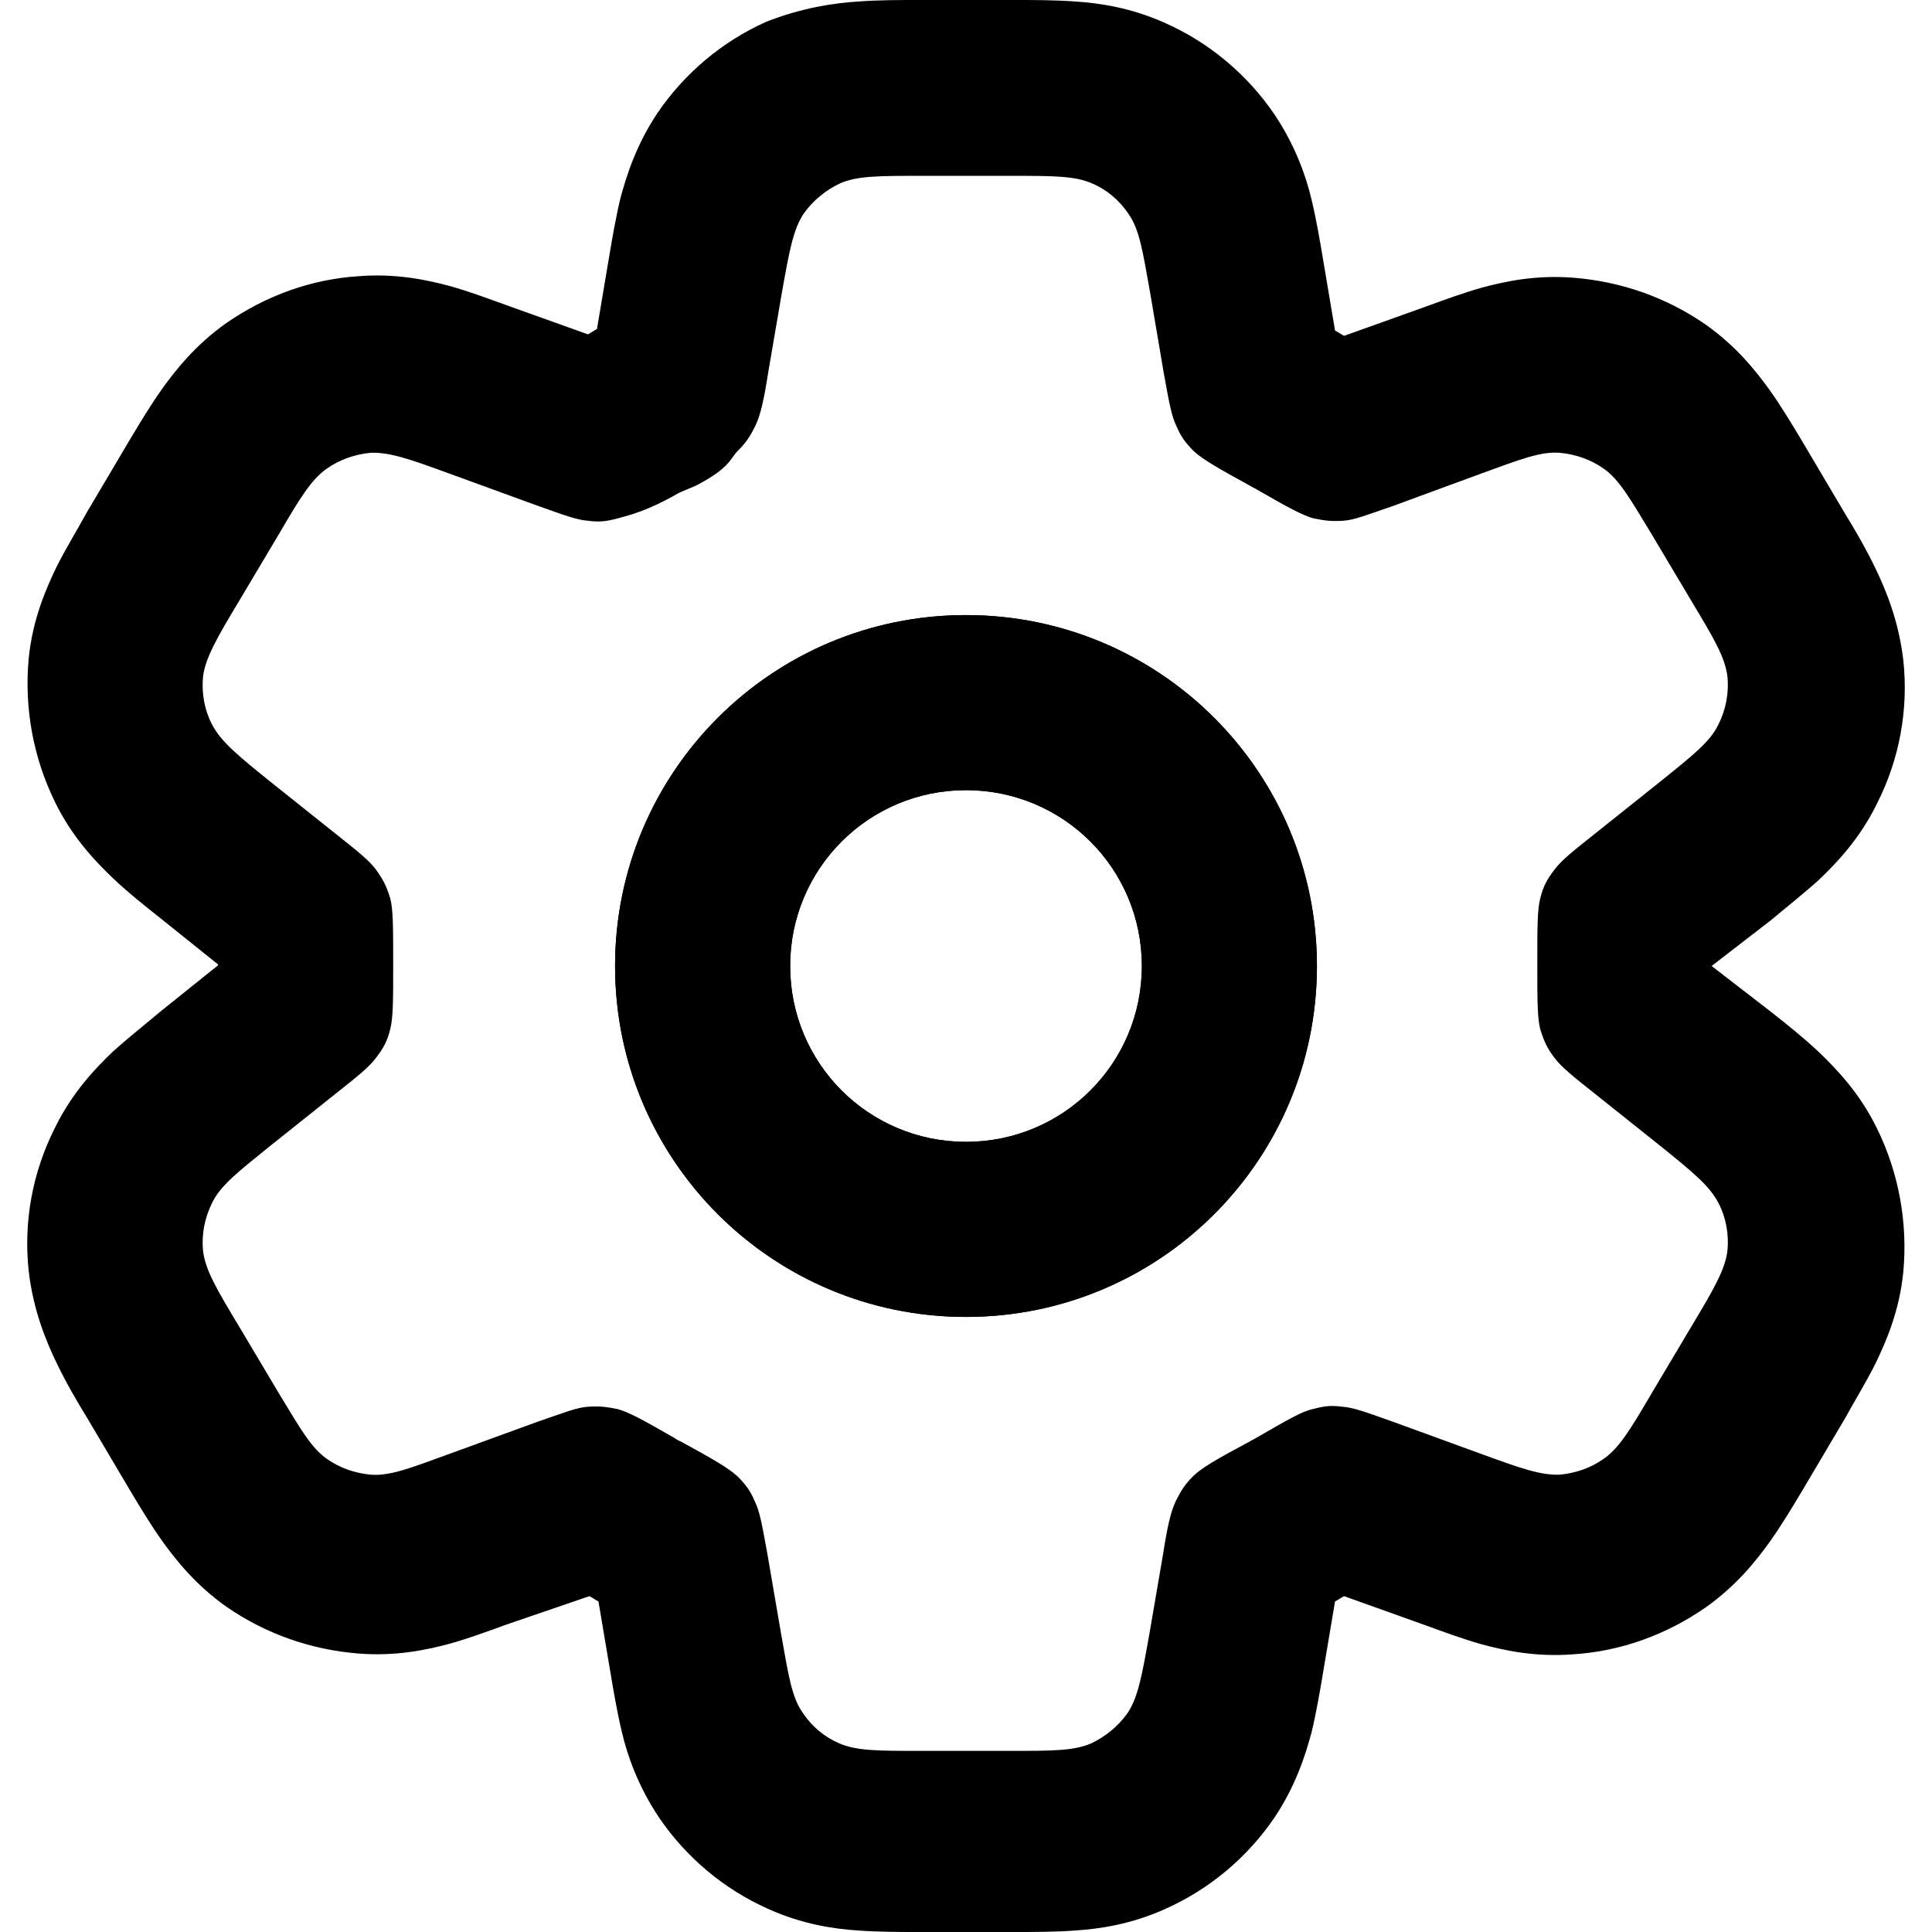 <?xml version="1.0" encoding="utf-8"?>
<!-- Generator: Adobe Illustrator 27.7.0, SVG Export Plug-In . SVG Version: 6.00 Build 0)  -->
<svg version="1.1" id="Слой_1"
     transform="rotate(0)matrix(1, 0, 0, 1, 0, 0)" xmlns="http://www.w3.org/2000/svg" x="0px" y="0px"
     viewBox="0 0 256 256"
     style="enable-background:new 0 0 256 256;" xml:space="preserve">
<style type="text/css">
	.st0{fill-rule:evenodd;clip-rule:evenodd;stroke:#000000;stroke-width:2.560000e-03;stroke-miterlimit:42.667;}
</style>
    <g id="SVGRepo_bgCarrier">
</g>
    <g id="SVGRepo_tracerCarrier">
</g>
    <g id="SVGRepo_iconCarrier">
	<path class="st0" d="M128,81.5c-25.7,0-46.5,20.8-46.5,46.5c0,25.7,20.8,46.5,46.5,46.5c25.7,0,46.5-20.8,46.5-46.5
		C174.5,102.3,153.7,81.5,128,81.5z M104.7,128c0-12.9,10.4-23.3,23.3-23.3s23.3,10.4,23.3,23.3c0,12.9-10.4,23.3-23.3,23.3
		S104.7,140.9,104.7,128z"/>
        <path class="st0" d="M128,81.5c-25.7,0-46.5,20.8-46.5,46.5c0,25.7,20.8,46.5,46.5,46.5c25.7,0,46.5-20.8,46.5-46.5
		C174.5,102.3,153.7,81.5,128,81.5z M104.7,128c0-12.9,10.4-23.3,23.3-23.3s23.3,10.4,23.3,23.3c0,12.9-10.4,23.3-23.3,23.3
		S104.7,140.9,104.7,128z"/>
        <path class="st0" d="M113.7,0.2c2.6-0.2,5.6-0.2,8-0.2h12.8c2.4,0,5.3,0,8,0.2c3.1,0.2,7.4,0.8,12,2.9c5.8,2.6,10.8,6.8,14.4,12.1
		c2.8,4.2,4.2,8.3,4.9,11.3c0.6,2.5,1.1,5.4,1.5,7.8l1.6,9.5l0,0c0.4,0.2,0.8,0.5,1.2,0.7l0,0l10.9-3.9c2.2-0.8,4.9-1.8,7.4-2.5
		c3-0.8,7.1-1.7,12.1-1.3c6.3,0.5,12.3,2.6,17.5,6.2c4.1,2.9,6.7,6.2,8.5,8.7c1.5,2.1,3,4.6,4.2,6.6l5.8,9.8c1.3,2.1,2.8,4.7,4,7.2
		c1.4,2.9,3.1,7,3.7,12.2c0.7,6.5-0.5,13.1-3.5,19c-2.3,4.7-5.4,7.9-7.7,10.1c-2,1.8-4.4,3.7-6.3,5.3l-7.9,6.1l7.9,6.1
		c1.9,1.5,4.3,3.4,6.3,5.3c2.3,2.2,5.4,5.4,7.7,10.1c2.9,5.9,4.1,12.5,3.5,19c-0.5,5.2-2.3,9.3-3.7,12.2c-1.2,2.4-2.8,5-4,7.2
		l-5.8,9.8c-1.2,2-2.7,4.5-4.2,6.6c-1.8,2.5-4.4,5.8-8.5,8.7c-5.2,3.6-11.2,5.8-17.5,6.2c-5,0.4-9.1-0.5-12.1-1.3
		c-2.5-0.7-5.2-1.7-7.4-2.5l-10.9-3.9l0,0c-0.4,0.2-0.8,0.5-1.2,0.7l0,0l-1.6,9.5c-0.4,2.4-0.9,5.3-1.5,7.8c-0.8,3-2.1,7.1-4.9,11.3
		c-3.6,5.3-8.6,9.5-14.4,12.1c-4.6,2.1-8.9,2.7-12,2.9c-2.6,0.2-5.6,0.2-8,0.2h-12.8c-2.4,0-5.3,0-8-0.2c-3.1-0.2-7.4-0.8-12-2.9
		c-5.8-2.6-10.8-6.8-14.4-12.1c-2.8-4.2-4.2-8.3-4.9-11.3c-0.6-2.5-1.1-5.4-1.5-7.8l-1.6-9.5l0,0c-0.4-0.2-0.8-0.5-1.2-0.7l0,0
		L67,215.3c-2.2,0.8-4.9,1.8-7.4,2.5c-3,0.8-7.1,1.7-12.1,1.3c-6.3-0.5-12.3-2.6-17.5-6.2c-4.1-2.9-6.7-6.2-8.5-8.7
		c-1.5-2.1-3-4.6-4.2-6.6l-5.8-9.8c-1.3-2.1-2.8-4.7-4-7.2c-1.4-2.9-3.1-7-3.7-12.2c-0.7-6.5,0.5-13.1,3.5-19
		c2.3-4.7,5.4-7.9,7.7-10.1c2-1.8,4.4-3.7,6.3-5.3l7.6-6.1v-0.1l-7.6-6.1c-1.9-1.5-4.3-3.4-6.3-5.3c-2.3-2.2-5.4-5.4-7.7-10.1
		c-2.9-5.9-4.1-12.5-3.5-19c0.5-5.2,2.3-9.3,3.7-12.2c1.2-2.4,2.8-5,4-7.2l5.8-9.8c1.2-2,2.7-4.5,4.2-6.6c1.8-2.5,4.4-5.8,8.5-8.7
		c5.2-3.6,11.2-5.8,17.5-6.2c5-0.4,9.1,0.5,12.1,1.3c2.5,0.7,5.2,1.7,7.4,2.5l10.9,3.9l0,0c0.4-0.2,0.8-0.5,1.2-0.7l0,0l1.6-9.5
		c0.4-2.4,0.9-5.3,1.5-7.8c0.8-3,2.1-7.1,4.9-11.3c3.6-5.3,8.6-9.5,14.4-12.1C106.3,1,110.6,0.4,113.7,0.2z M152.4,38.8
		c-1-5.6-1.4-8.4-2.9-10.5c-1.2-1.8-2.9-3.2-4.8-4c-2.3-1-5.1-1-10.8-1h-11.8c-5.7,0-8.5,0-10.8,1c-1.9,0.9-3.6,2.3-4.8,4
		c-1.4,2.1-1.9,4.9-2.9,10.5l-1.8,10.5c-0.6,3.8-1,5.6-1.7,7.1c-0.7,1.4-1.2,2.2-2.3,3.3c-1.1,1.1-1,2.2-5.3,4.5
		c-0.3,0.2-2.4,1-2.7,1.2c-4,2.3-6.5,2.9-8,3.3c-1.5,0.4-2.4,0.5-3.9,0.3c-1.5-0.1-3.3-0.8-6.7-2l-11.8-4.3
		c-5.2-1.9-7.8-2.8-10.3-2.7c-2.1,0.2-4.1,0.9-5.8,2.1c-2,1.4-3.5,3.8-6.3,8.6l-5.3,8.9c-3,5-4.5,7.6-4.8,10.1
		c-0.2,2.2,0.2,4.4,1.2,6.3c1.2,2.3,3.4,4.1,8,7.8l8.4,6.7c2.9,2.3,4.4,3.5,5.3,4.7c1,1.4,1.4,2.2,1.9,3.8c0.4,1.5,0.4,3.9,0.4,8.7
		c0,4.8,0,7.2-0.4,8.7c-0.4,1.6-0.9,2.5-1.9,3.8c-0.9,1.2-2.4,2.4-5.3,4.7l-8.4,6.7c-4.6,3.7-6.9,5.5-8,7.8c-1,2-1.4,4.2-1.2,6.3
		c0.3,2.6,1.8,5.1,4.8,10.1l5.3,8.9c2.9,4.8,4.3,7.2,6.3,8.6c1.7,1.2,3.7,1.9,5.8,2.1c2.5,0.2,5.1-0.8,10.3-2.7l11.8-4.3
		c3.5-1.2,5.2-1.9,6.7-2c1.5-0.1,2.4,0,3.9,0.3c1.5,0.4,3.5,1.5,7.5,3.8c0.3,0.2,0.6,0.4,0.9,0.5c4.2,2.3,6.3,3.5,7.5,4.6
		c1.1,1.1,1.7,1.9,2.3,3.3c0.7,1.4,1,3.3,1.7,7.1l1.8,10.5c1,5.6,1.4,8.4,2.9,10.5c1.2,1.8,2.9,3.2,4.8,4c2.3,1,5.1,1,10.8,1h11.8
		c5.7,0,8.5,0,10.8-1c1.9-0.9,3.6-2.3,4.8-4c1.4-2.1,1.9-4.9,2.9-10.5l1.8-10.5c0.6-3.8,1-5.6,1.7-7.1c0.7-1.4,1.2-2.2,2.3-3.3
		c1.1-1.1,3.2-2.3,7.5-4.6c0.3-0.2,0.6-0.3,0.9-0.5c4-2.3,6-3.5,7.5-3.8c1.5-0.4,2.4-0.5,3.9-0.3c1.5,0.1,3.3,0.8,6.7,2l11.8,4.3
		c5.2,1.9,7.8,2.8,10.3,2.7c2.1-0.2,4.1-0.9,5.8-2.1c2-1.4,3.5-3.8,6.3-8.6l5.3-8.9c3-5,4.5-7.6,4.8-10.1c0.2-2.2-0.2-4.4-1.2-6.3
		c-1.2-2.3-3.4-4.1-8-7.8l-8.4-6.7c-2.9-2.3-4.4-3.5-5.3-4.7c-1-1.3-1.4-2.2-1.9-3.8c-0.4-1.5-0.4-3.9-0.4-8.7c0-4.8,0-7.2,0.4-8.7
		c0.4-1.6,0.9-2.5,1.9-3.8c0.9-1.2,2.4-2.4,5.3-4.7l8.4-6.7c4.6-3.7,6.9-5.5,8-7.8c1-2,1.4-4.2,1.2-6.3c-0.3-2.6-1.8-5.1-4.8-10.1
		l-5.3-8.9c-2.9-4.8-4.3-7.2-6.3-8.6c-1.7-1.2-3.7-1.9-5.8-2.1c-2.5-0.2-5.1,0.8-10.3,2.7L184.7,67c-3.5,1.2-5.2,1.9-6.7,2
		c-1.5,0.1-2.4,0-3.9-0.3c-1.5-0.4-3.5-1.5-7.5-3.8c-0.3-0.2-0.6-0.3-0.9-0.5c-4.2-2.3-6.3-3.5-7.5-4.6c-1.1-1.1-1.7-1.9-2.3-3.3
		c-0.7-1.4-1-3.3-1.7-7.1L152.4,38.8z"/>
</g>
</svg>

